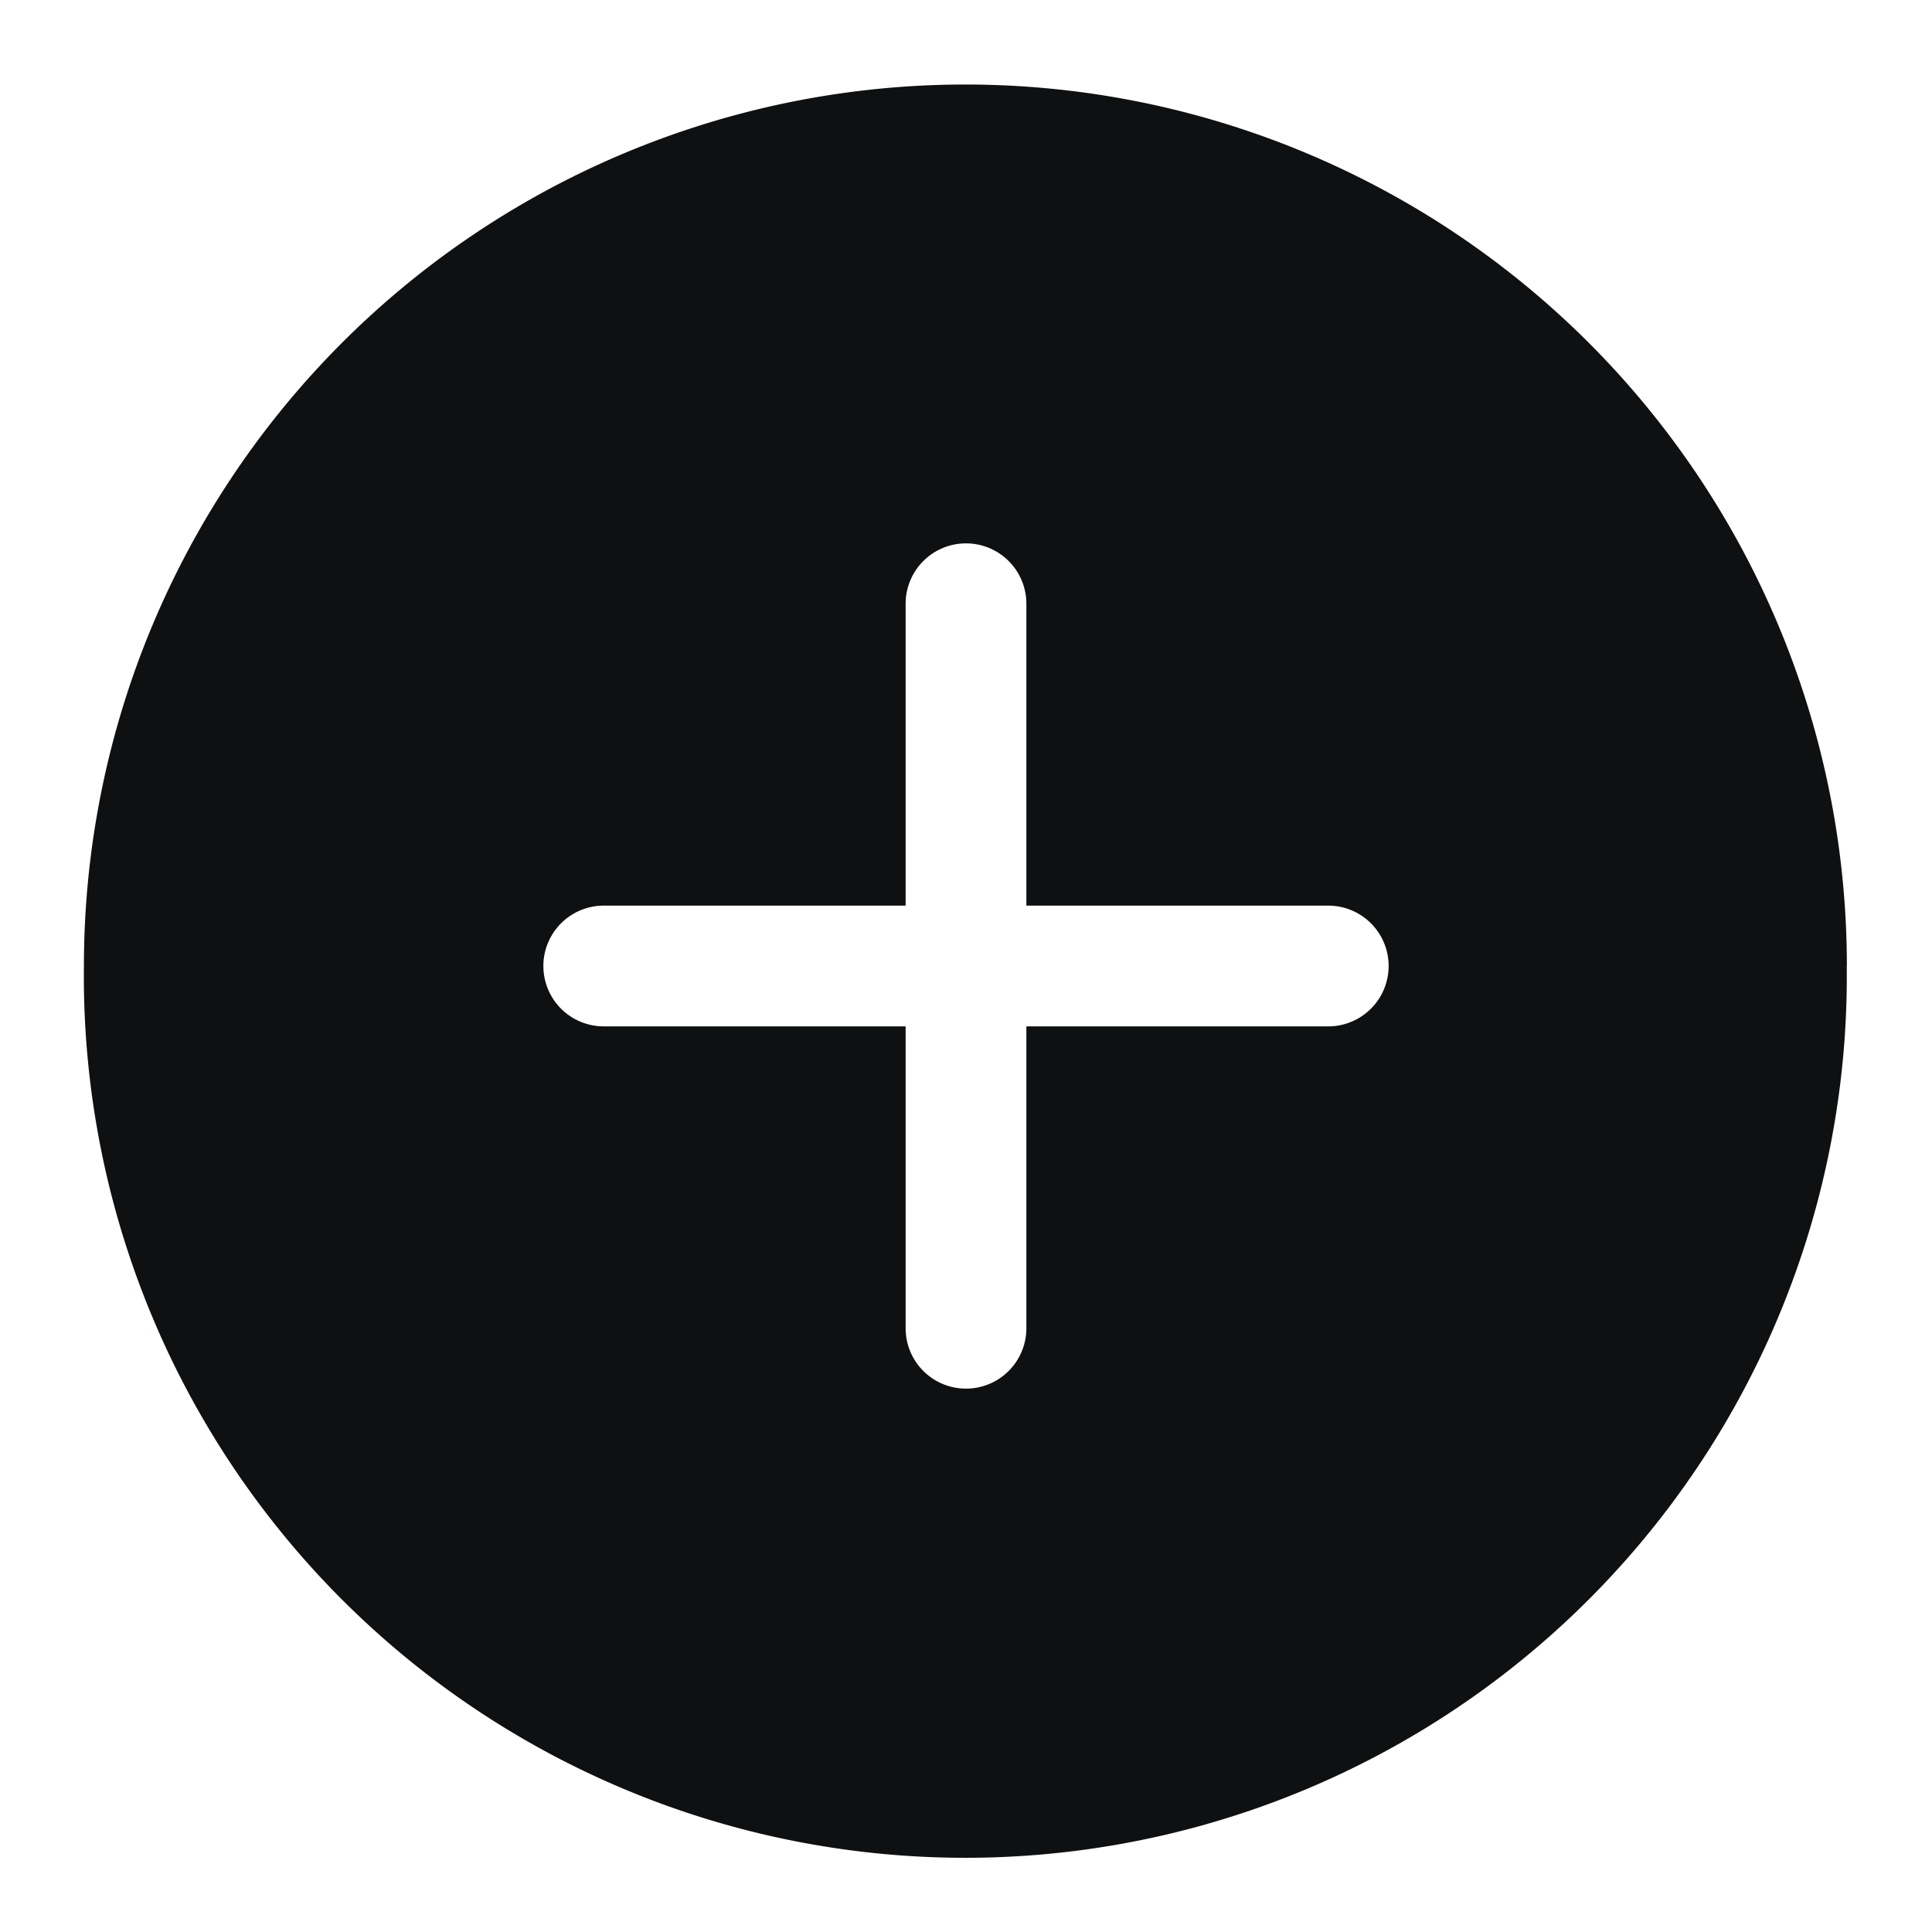 <svg xmlns="http://www.w3.org/2000/svg" fill="none" viewBox="0 0 16 16"><path fill="#0E1011" fill-rule="evenodd" d="M15.294 8A7.3 7.3 0 1 1 .695 8a7.3 7.3 0 0 1 14.6 0ZM8 4.5a.5.5 0 0 1 .5.5v2.5H11a.5.5 0 0 1 0 1H8.5V11a.5.5 0 0 1-1 0V8.5H5a.5.5 0 0 1 0-1h2.5V5a.5.5 0 0 1 .5-.5Z" clip-rule="evenodd"/></svg>